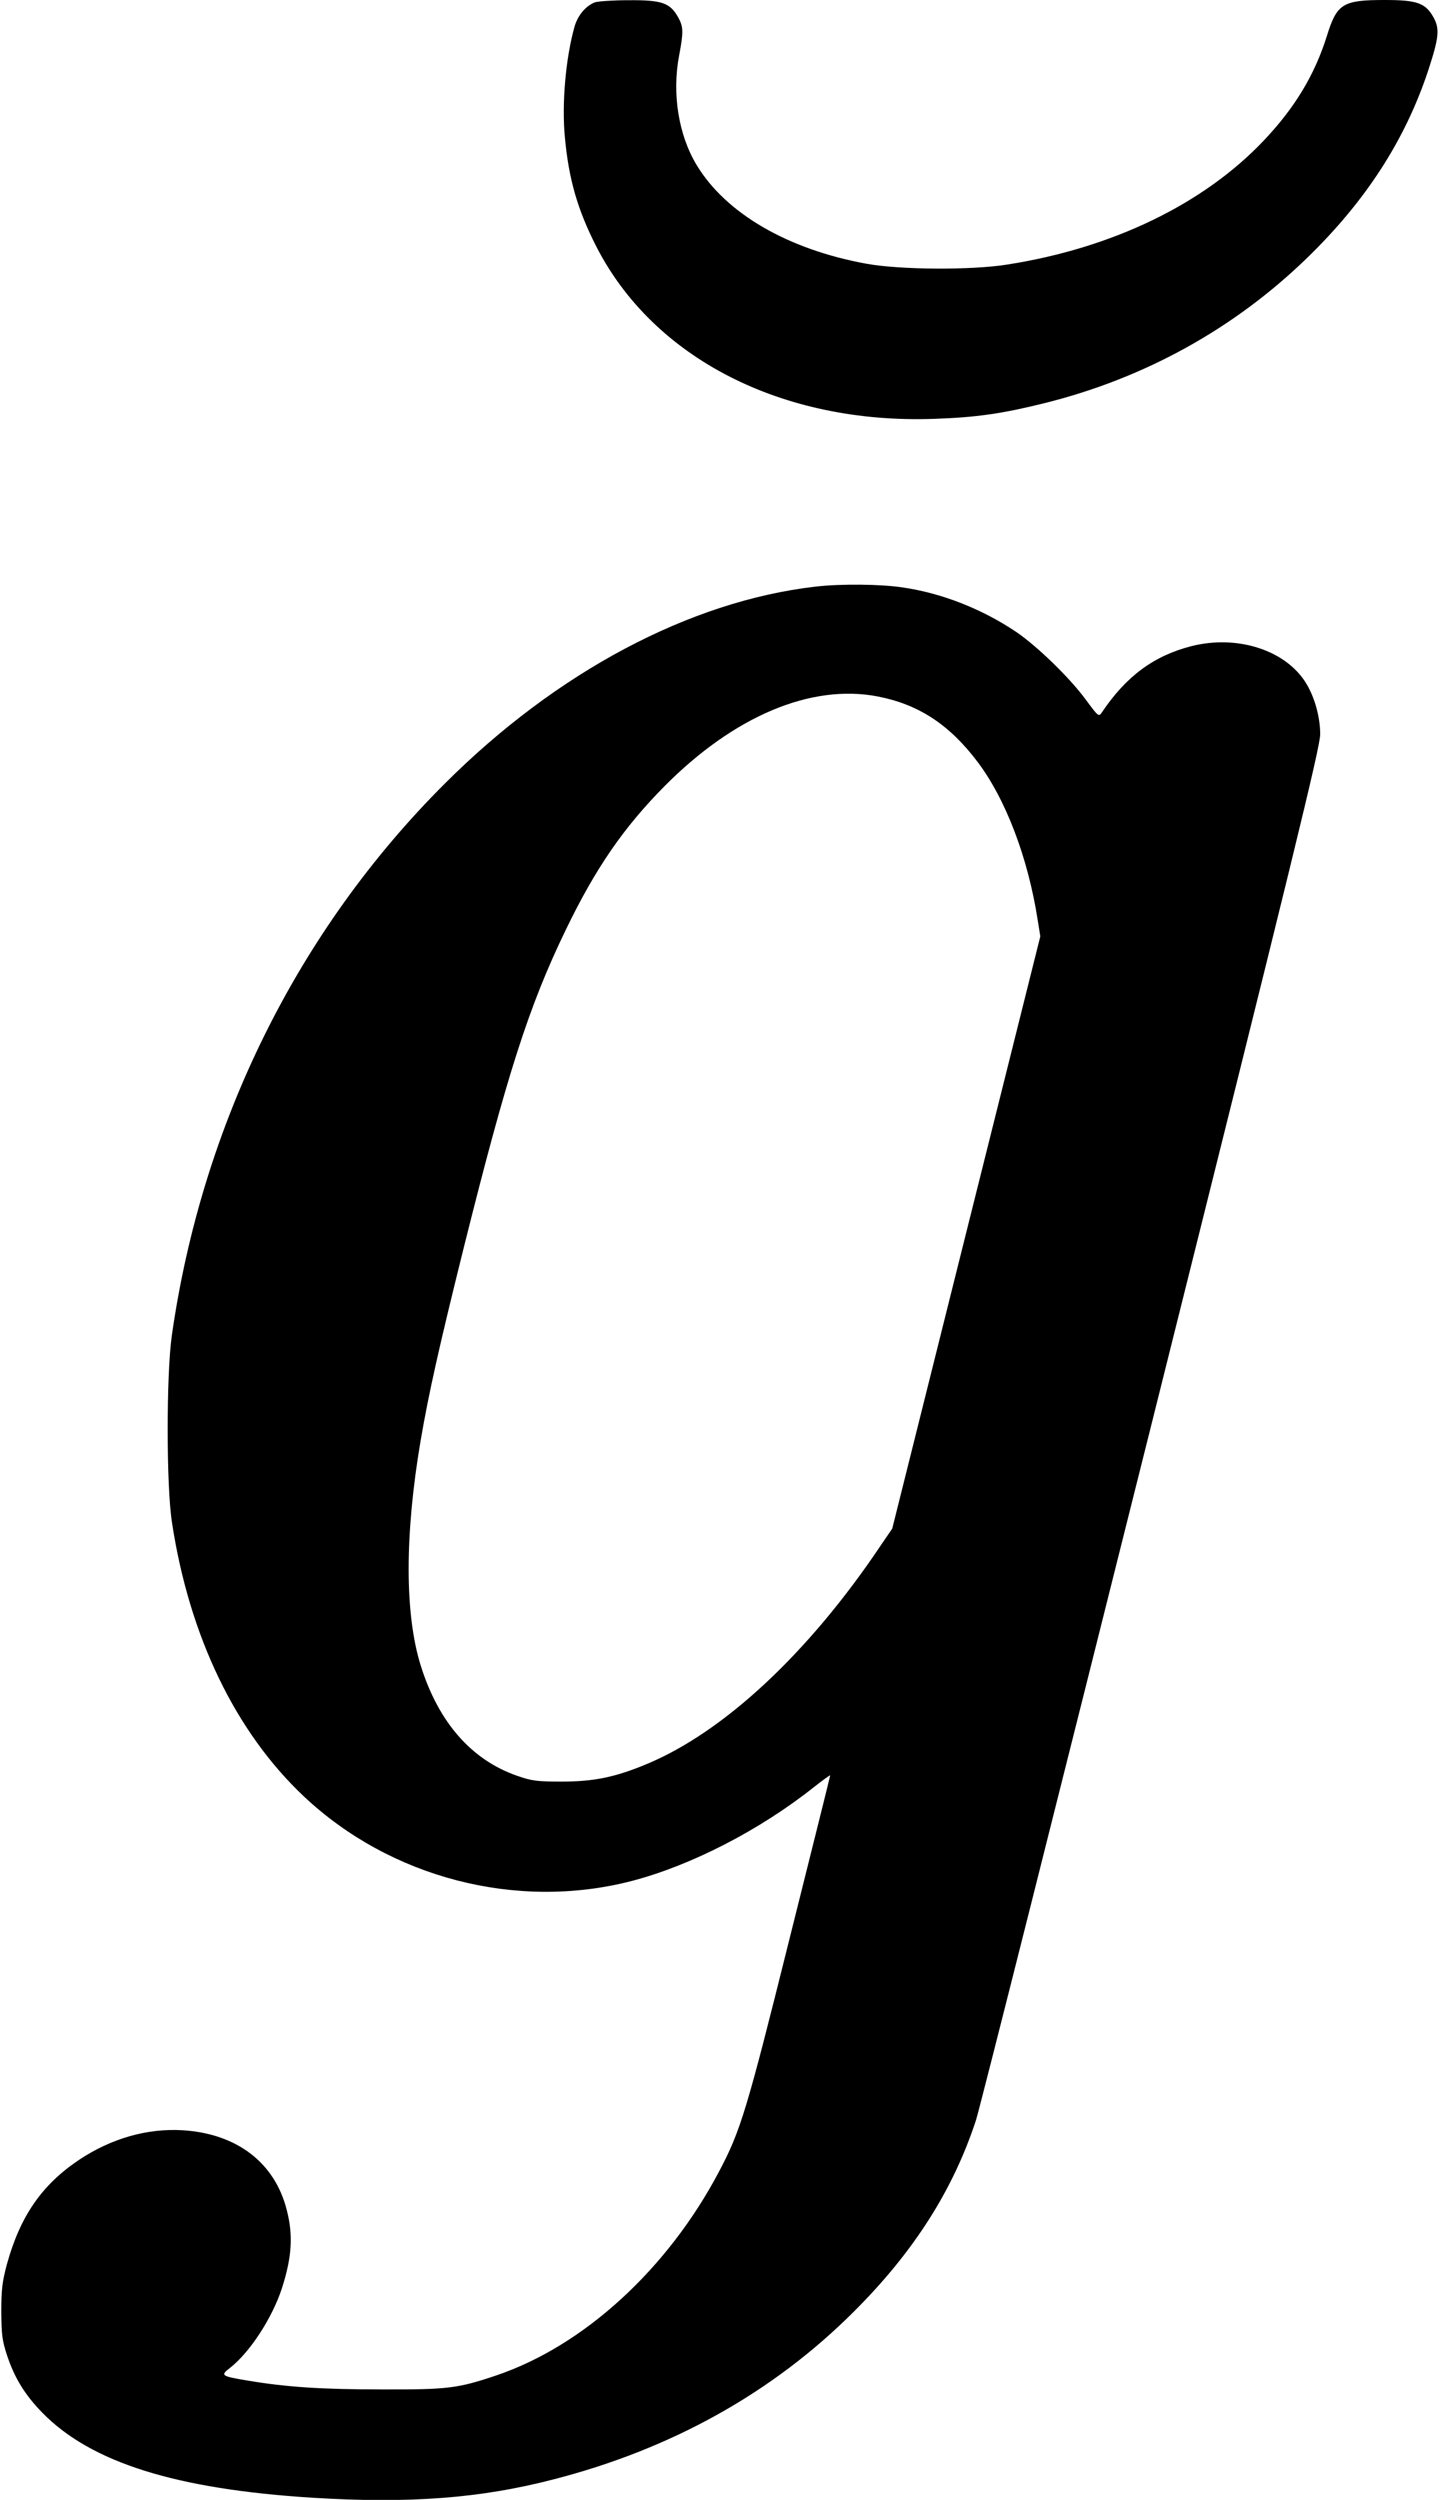 <?xml version="1.0" standalone="no"?>
<!DOCTYPE svg PUBLIC "-//W3C//DTD SVG 20010904//EN"
 "http://www.w3.org/TR/2001/REC-SVG-20010904/DTD/svg10.dtd">
<svg version="1.0" xmlns="http://www.w3.org/2000/svg"
 width="673pt" height="1168pt" viewBox="0 0 673 1168"
 preserveAspectRatio="xMidYMid meet">
<g transform="translate(0,1168) scale(0.1,-0.1)"
fill="#000000" stroke="none">
<path d="M2780 11669 c-43 -17 -80 -61 -95 -114 -41 -146 -60 -358 -45 -516
18 -196 59 -338 146 -509 267 -524 869 -832 1579 -807 200 7 317 24 515 73
468 116 888 348 1229 679 274 266 457 549 565 873 51 156 56 197 25 252 -37
66 -77 80 -227 80 -197 0 -224 -17 -271 -169 -57 -181 -149 -334 -294 -487
-281 -297 -707 -503 -1199 -580 -168 -27 -502 -25 -660 4 -366 67 -654 234
-791 459 -86 141 -117 335 -83 514 21 111 20 134 -5 179 -38 67 -76 80 -230
79 -74 0 -145 -5 -159 -10z"/>
<path d="M3810 8939 c-586 -68 -1208 -398 -1730 -919 -688 -686 -1136 -1591
-1277 -2580 -26 -184 -26 -706 1 -875 81 -531 297 -978 617 -1279 404 -380
993 -533 1529 -395 278 72 601 238 855 440 41 32 75 57 75 54 0 -3 -86 -348
-191 -767 -199 -799 -228 -894 -328 -1083 -240 -456 -633 -816 -1043 -954
-178 -60 -226 -66 -533 -65 -280 0 -447 11 -625 41 -127 21 -131 24 -86 59 94
73 199 235 244 374 46 144 53 246 22 365 -56 221 -233 356 -486 372 -165 10
-334 -38 -484 -138 -175 -117 -276 -264 -338 -489 -21 -79 -26 -116 -26 -220
1 -108 4 -136 27 -205 35 -106 84 -185 165 -268 228 -233 625 -357 1262 -397
452 -28 784 -3 1124 85 554 142 1028 406 1407 785 279 278 463 567 570 893 17
51 385 1513 820 3250 665 2659 789 3168 789 3226 0 78 -24 168 -63 234 -93
158 -322 233 -539 178 -176 -45 -305 -141 -418 -309 -15 -22 -16 -21 -74 57
-74 102 -229 252 -326 318 -159 107 -346 181 -529 208 -104 16 -291 18 -411 4z
m292 -513 c191 -37 335 -131 467 -306 132 -175 236 -449 281 -740 l12 -75
-346 -1383 -346 -1384 -52 -76 c-338 -505 -736 -876 -1100 -1026 -145 -60
-244 -80 -393 -80 -115 0 -139 3 -208 27 -213 74 -367 249 -450 513 -76 241
-76 613 -1 1054 38 222 86 436 200 895 203 813 305 1133 478 1490 139 288 270
478 461 671 325 328 685 480 997 420z"/>
</g>
</svg>

